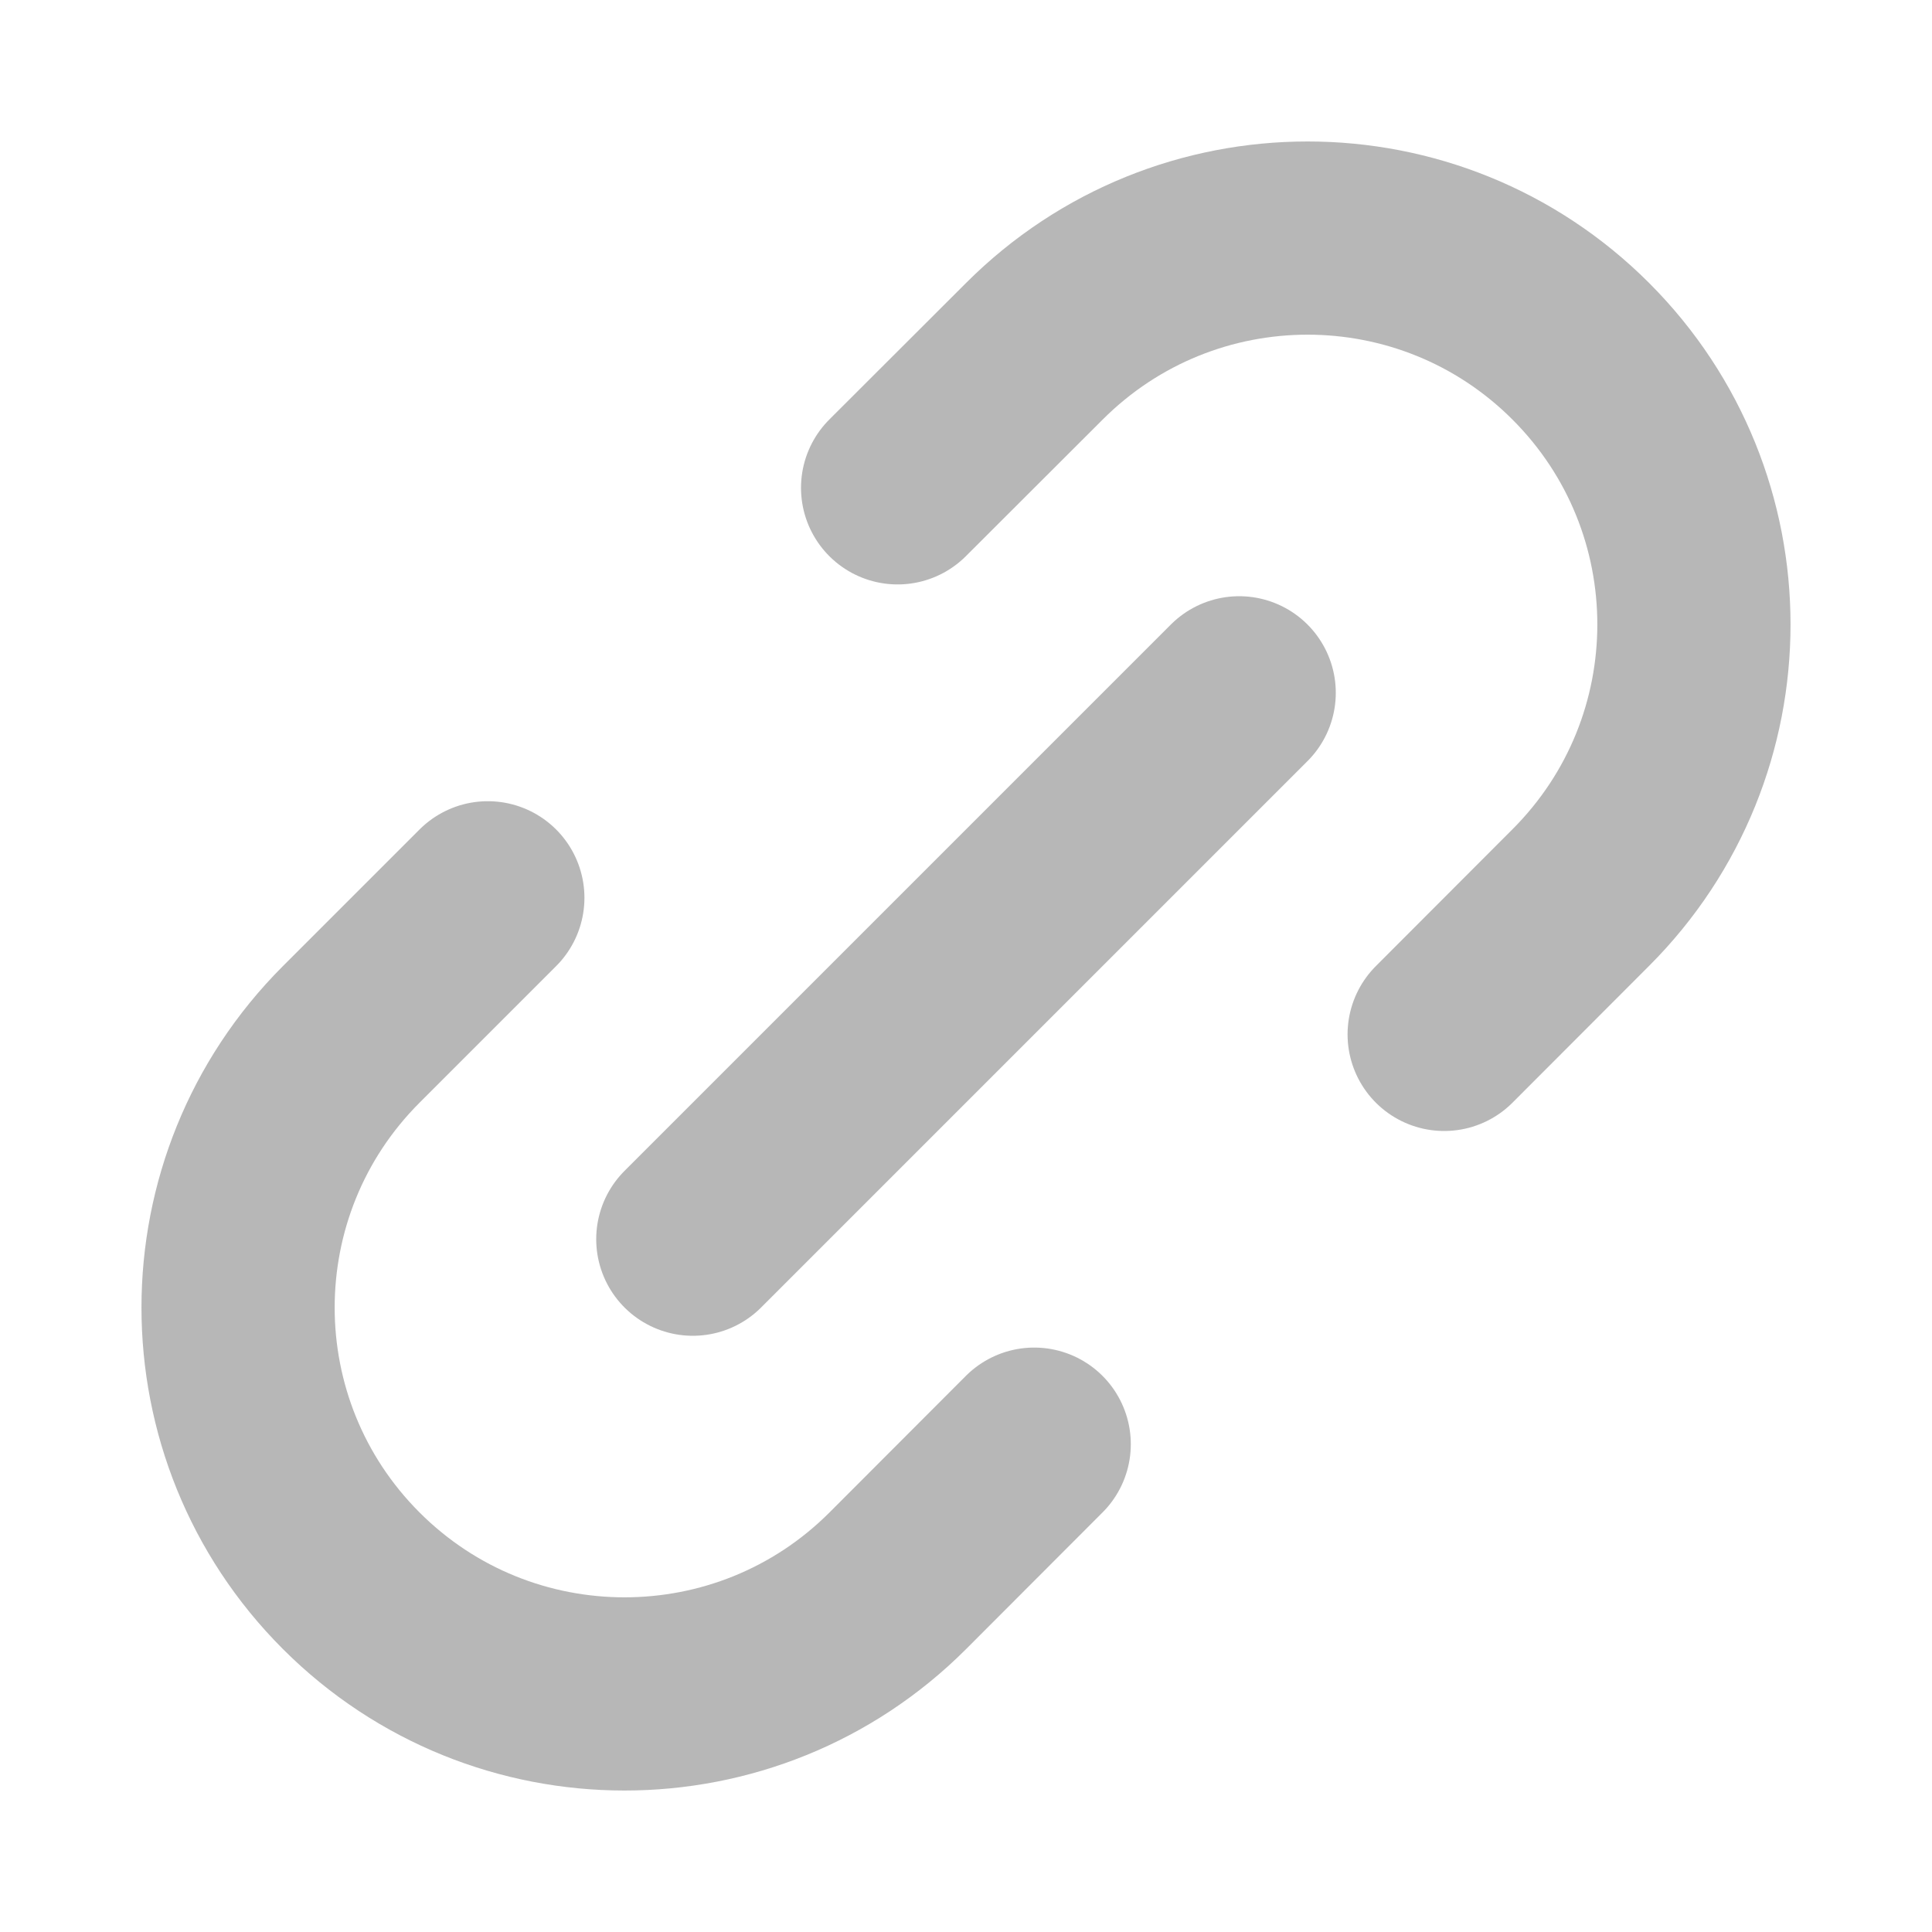 <svg width="10" height="10" viewBox="0 0 10 10" fill="none" xmlns="http://www.w3.org/2000/svg">
<path d="M3.586 6.414L6.414 3.586M2.525 4.647L1.818 5.354C1.037 6.135 1.037 7.401 1.818 8.182C2.599 8.963 3.866 8.963 4.647 8.182L5.353 7.475M4.646 2.525L5.354 1.818C6.135 1.037 7.401 1.037 8.182 1.818C8.963 2.599 8.963 3.865 8.182 4.646L7.475 5.354" stroke="#B7B7B7" stroke-linecap="round" stroke-linejoin="round"/>
</svg>
